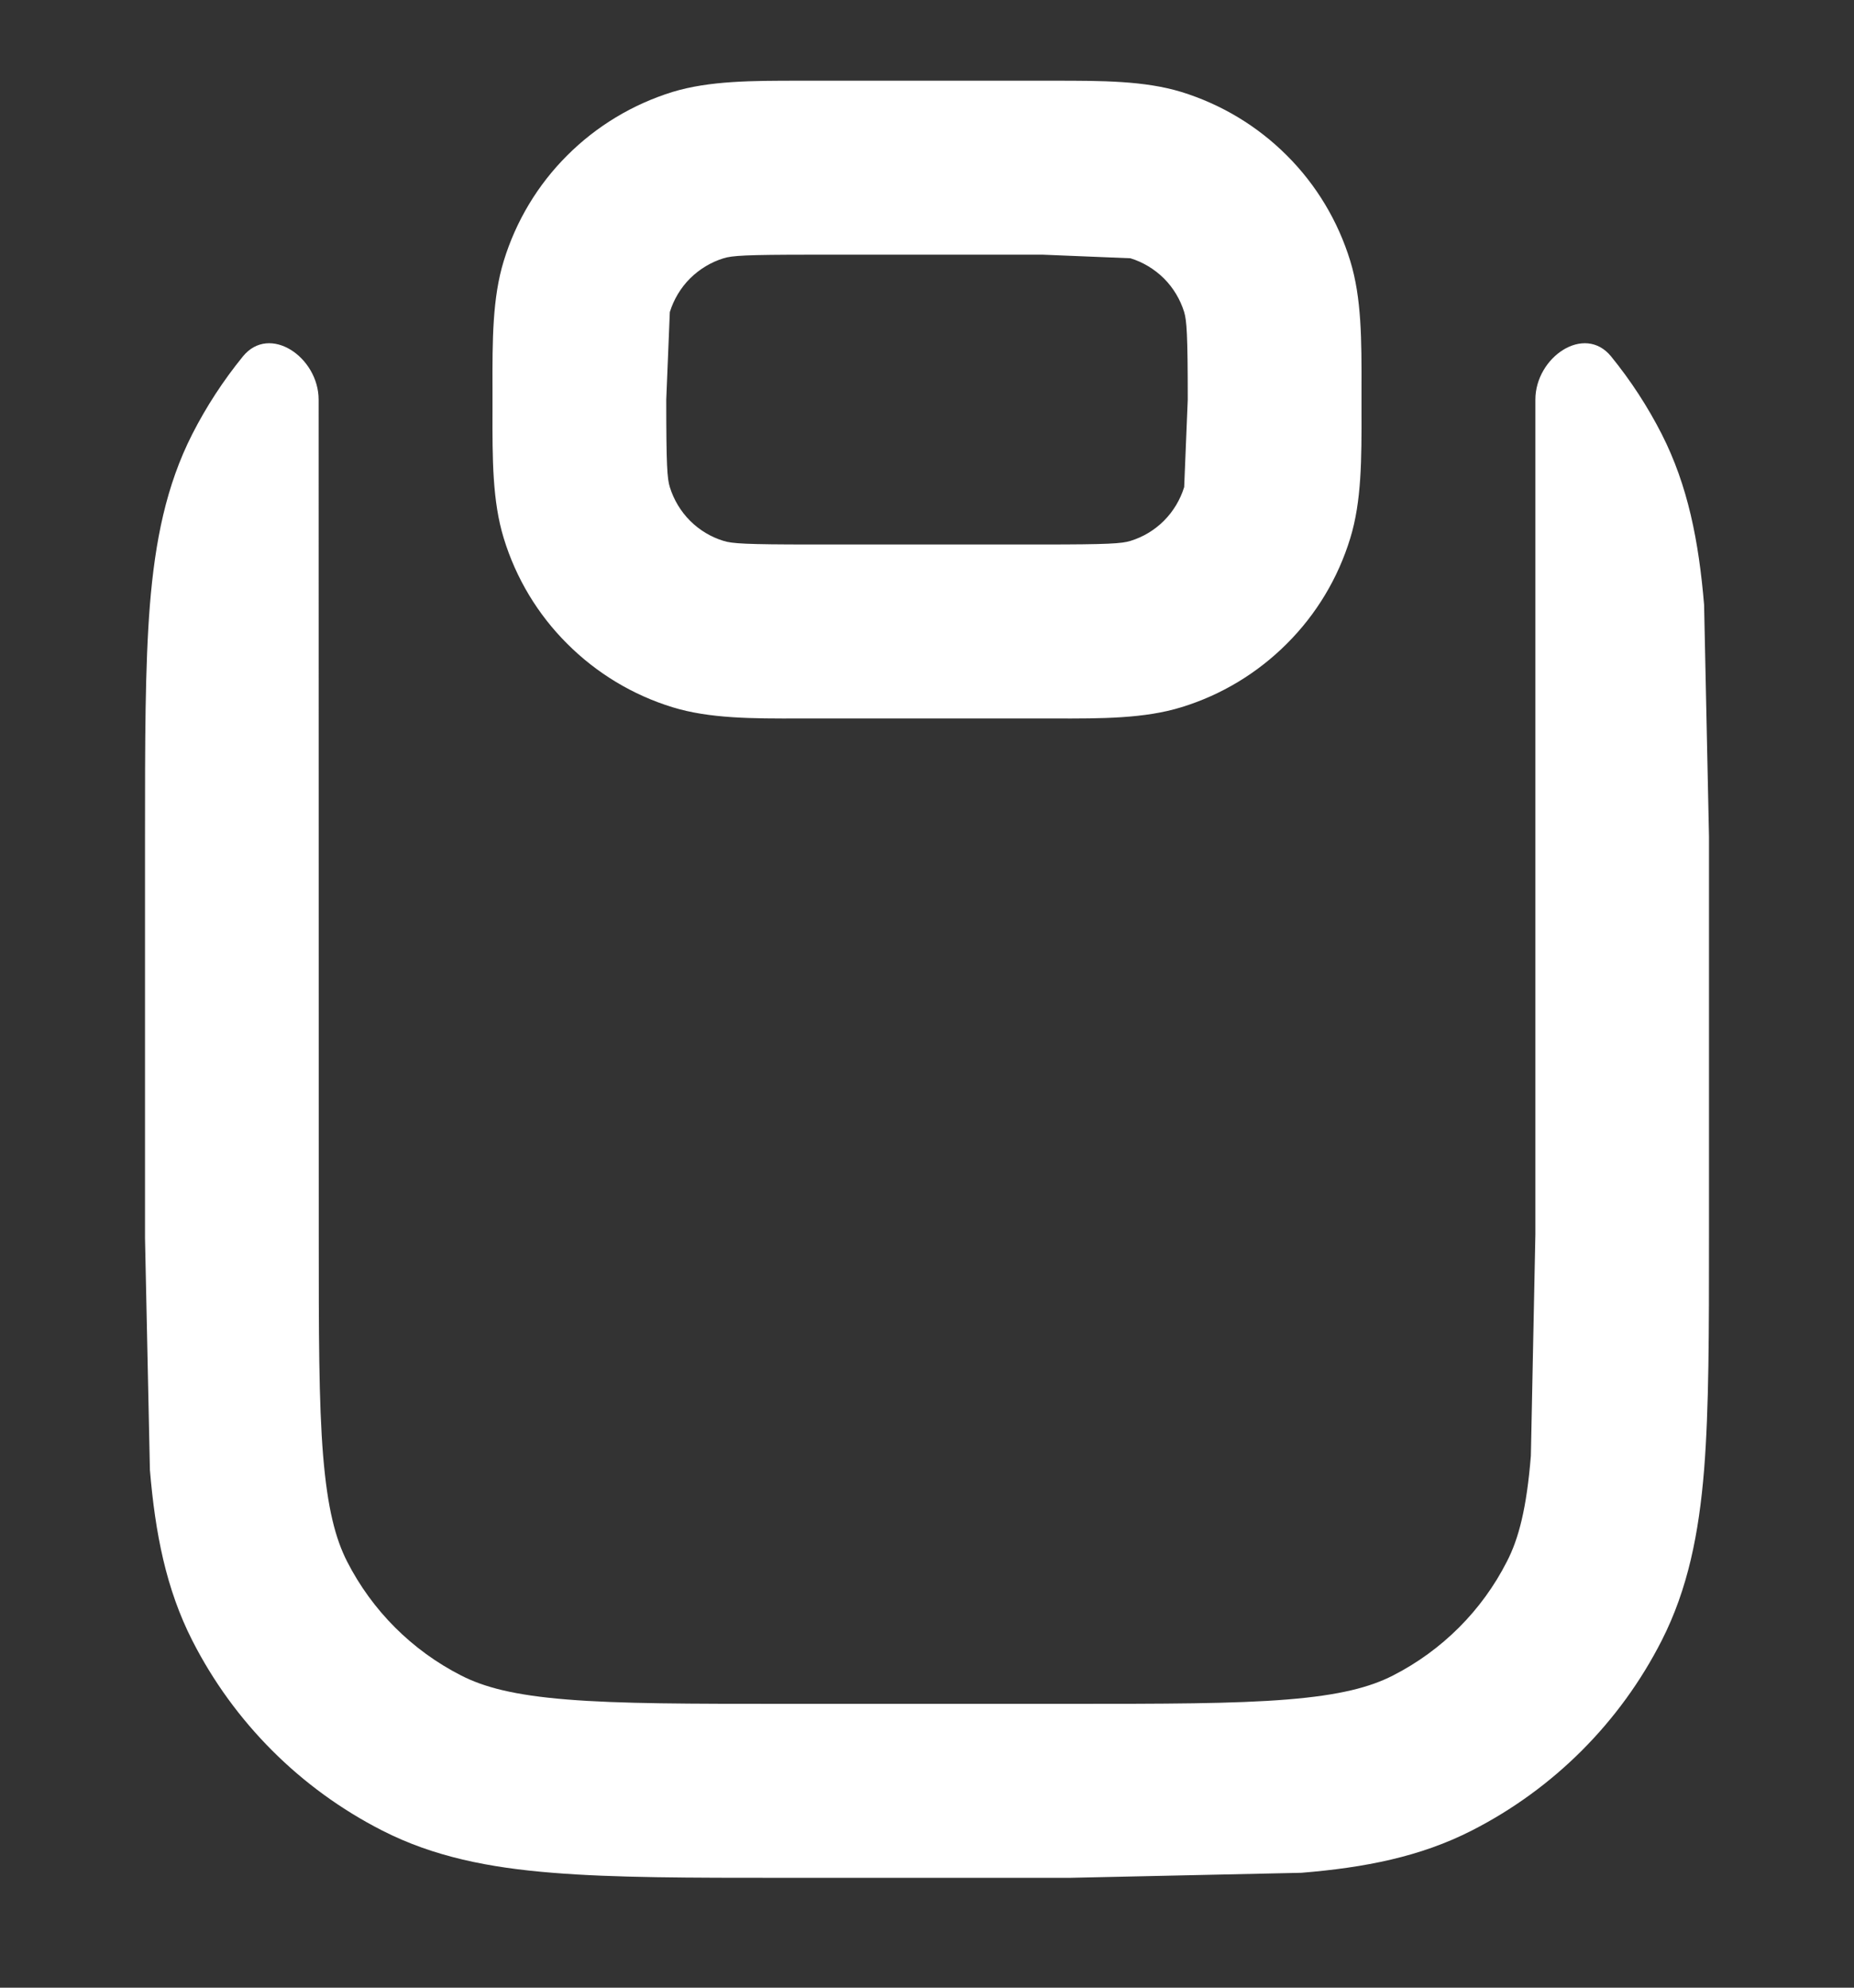 <svg width="14" height="15" viewBox="0 0 14 15" fill="none" xmlns="http://www.w3.org/2000/svg">
<rect x="0" y="0" width="14" height="15" fill="#333333" stroke="none"/>
<path fill-rule="evenodd" clip-rule="evenodd" d="M6.125 0.609H6.043C5.678 0.609 5.358 0.609 5.078 0.694C4.778 0.787 4.505 0.951 4.283 1.173C4.06 1.395 3.896 1.669 3.804 1.969C3.718 2.248 3.718 2.568 3.719 2.933V3.098C3.718 3.463 3.718 3.783 3.804 4.062C3.896 4.363 4.06 4.636 4.283 4.858C4.505 5.08 4.778 5.245 5.078 5.337C5.358 5.423 5.678 5.423 6.043 5.422H7.957C8.322 5.423 8.642 5.423 8.921 5.337C9.222 5.245 9.495 5.08 9.717 4.858C9.94 4.636 10.104 4.363 10.196 4.062C10.282 3.783 10.282 3.463 10.281 3.098V2.933C10.282 2.568 10.282 2.248 10.196 1.969C10.104 1.669 9.94 1.395 9.717 1.173C9.495 0.951 9.222 0.787 8.921 0.694C8.642 0.609 8.322 0.609 7.957 0.609H6.125ZM5.464 1.949C5.528 1.929 5.63 1.922 6.125 1.922H7.875L8.536 1.949C8.631 1.978 8.718 2.031 8.789 2.101C8.86 2.172 8.912 2.259 8.942 2.355C8.961 2.419 8.969 2.52 8.969 3.016L8.942 3.676C8.912 3.772 8.86 3.859 8.789 3.93C8.718 4.001 8.631 4.053 8.536 4.082C8.472 4.102 8.37 4.109 7.875 4.109H6.125C5.629 4.109 5.528 4.102 5.464 4.082C5.369 4.053 5.282 4.001 5.211 3.93C5.14 3.859 5.088 3.772 5.058 3.676C5.038 3.612 5.031 3.512 5.031 3.016L5.058 2.355C5.088 2.259 5.14 2.172 5.211 2.101C5.282 2.031 5.369 1.978 5.464 1.949ZM2.406 3.016C2.406 2.696 2.036 2.442 1.834 2.69C1.686 2.872 1.558 3.068 1.452 3.276C1.254 3.665 1.171 4.085 1.132 4.564C1.095 5.028 1.095 5.602 1.095 6.313V9.344L1.132 11.093C1.172 11.571 1.254 11.991 1.452 12.38C1.766 12.997 2.268 13.499 2.886 13.814C3.274 14.012 3.694 14.095 4.173 14.133C4.637 14.171 5.211 14.171 5.922 14.171H8.078L9.827 14.133C10.306 14.094 10.726 14.012 11.114 13.814C11.732 13.499 12.234 12.997 12.548 12.38C12.746 11.991 12.829 11.571 12.868 11.093C12.905 10.628 12.905 10.054 12.905 9.344V6.313L12.868 4.564C12.828 4.085 12.746 3.665 12.548 3.276C12.442 3.068 12.314 2.872 12.166 2.69C11.964 2.442 11.594 2.696 11.594 3.016V9.316L11.56 10.986C11.528 11.383 11.468 11.612 11.379 11.784C11.191 12.154 10.889 12.455 10.519 12.644C10.347 12.732 10.118 12.793 9.721 12.825C9.316 12.858 8.796 12.858 8.051 12.858H5.95C5.204 12.858 4.684 12.858 4.28 12.825C3.882 12.793 3.654 12.732 3.482 12.644C3.111 12.455 2.81 12.154 2.621 11.784C2.533 11.611 2.473 11.383 2.44 10.986C2.407 10.581 2.407 10.061 2.407 9.316L2.406 3.016Z" fill="white"/>
</svg>
